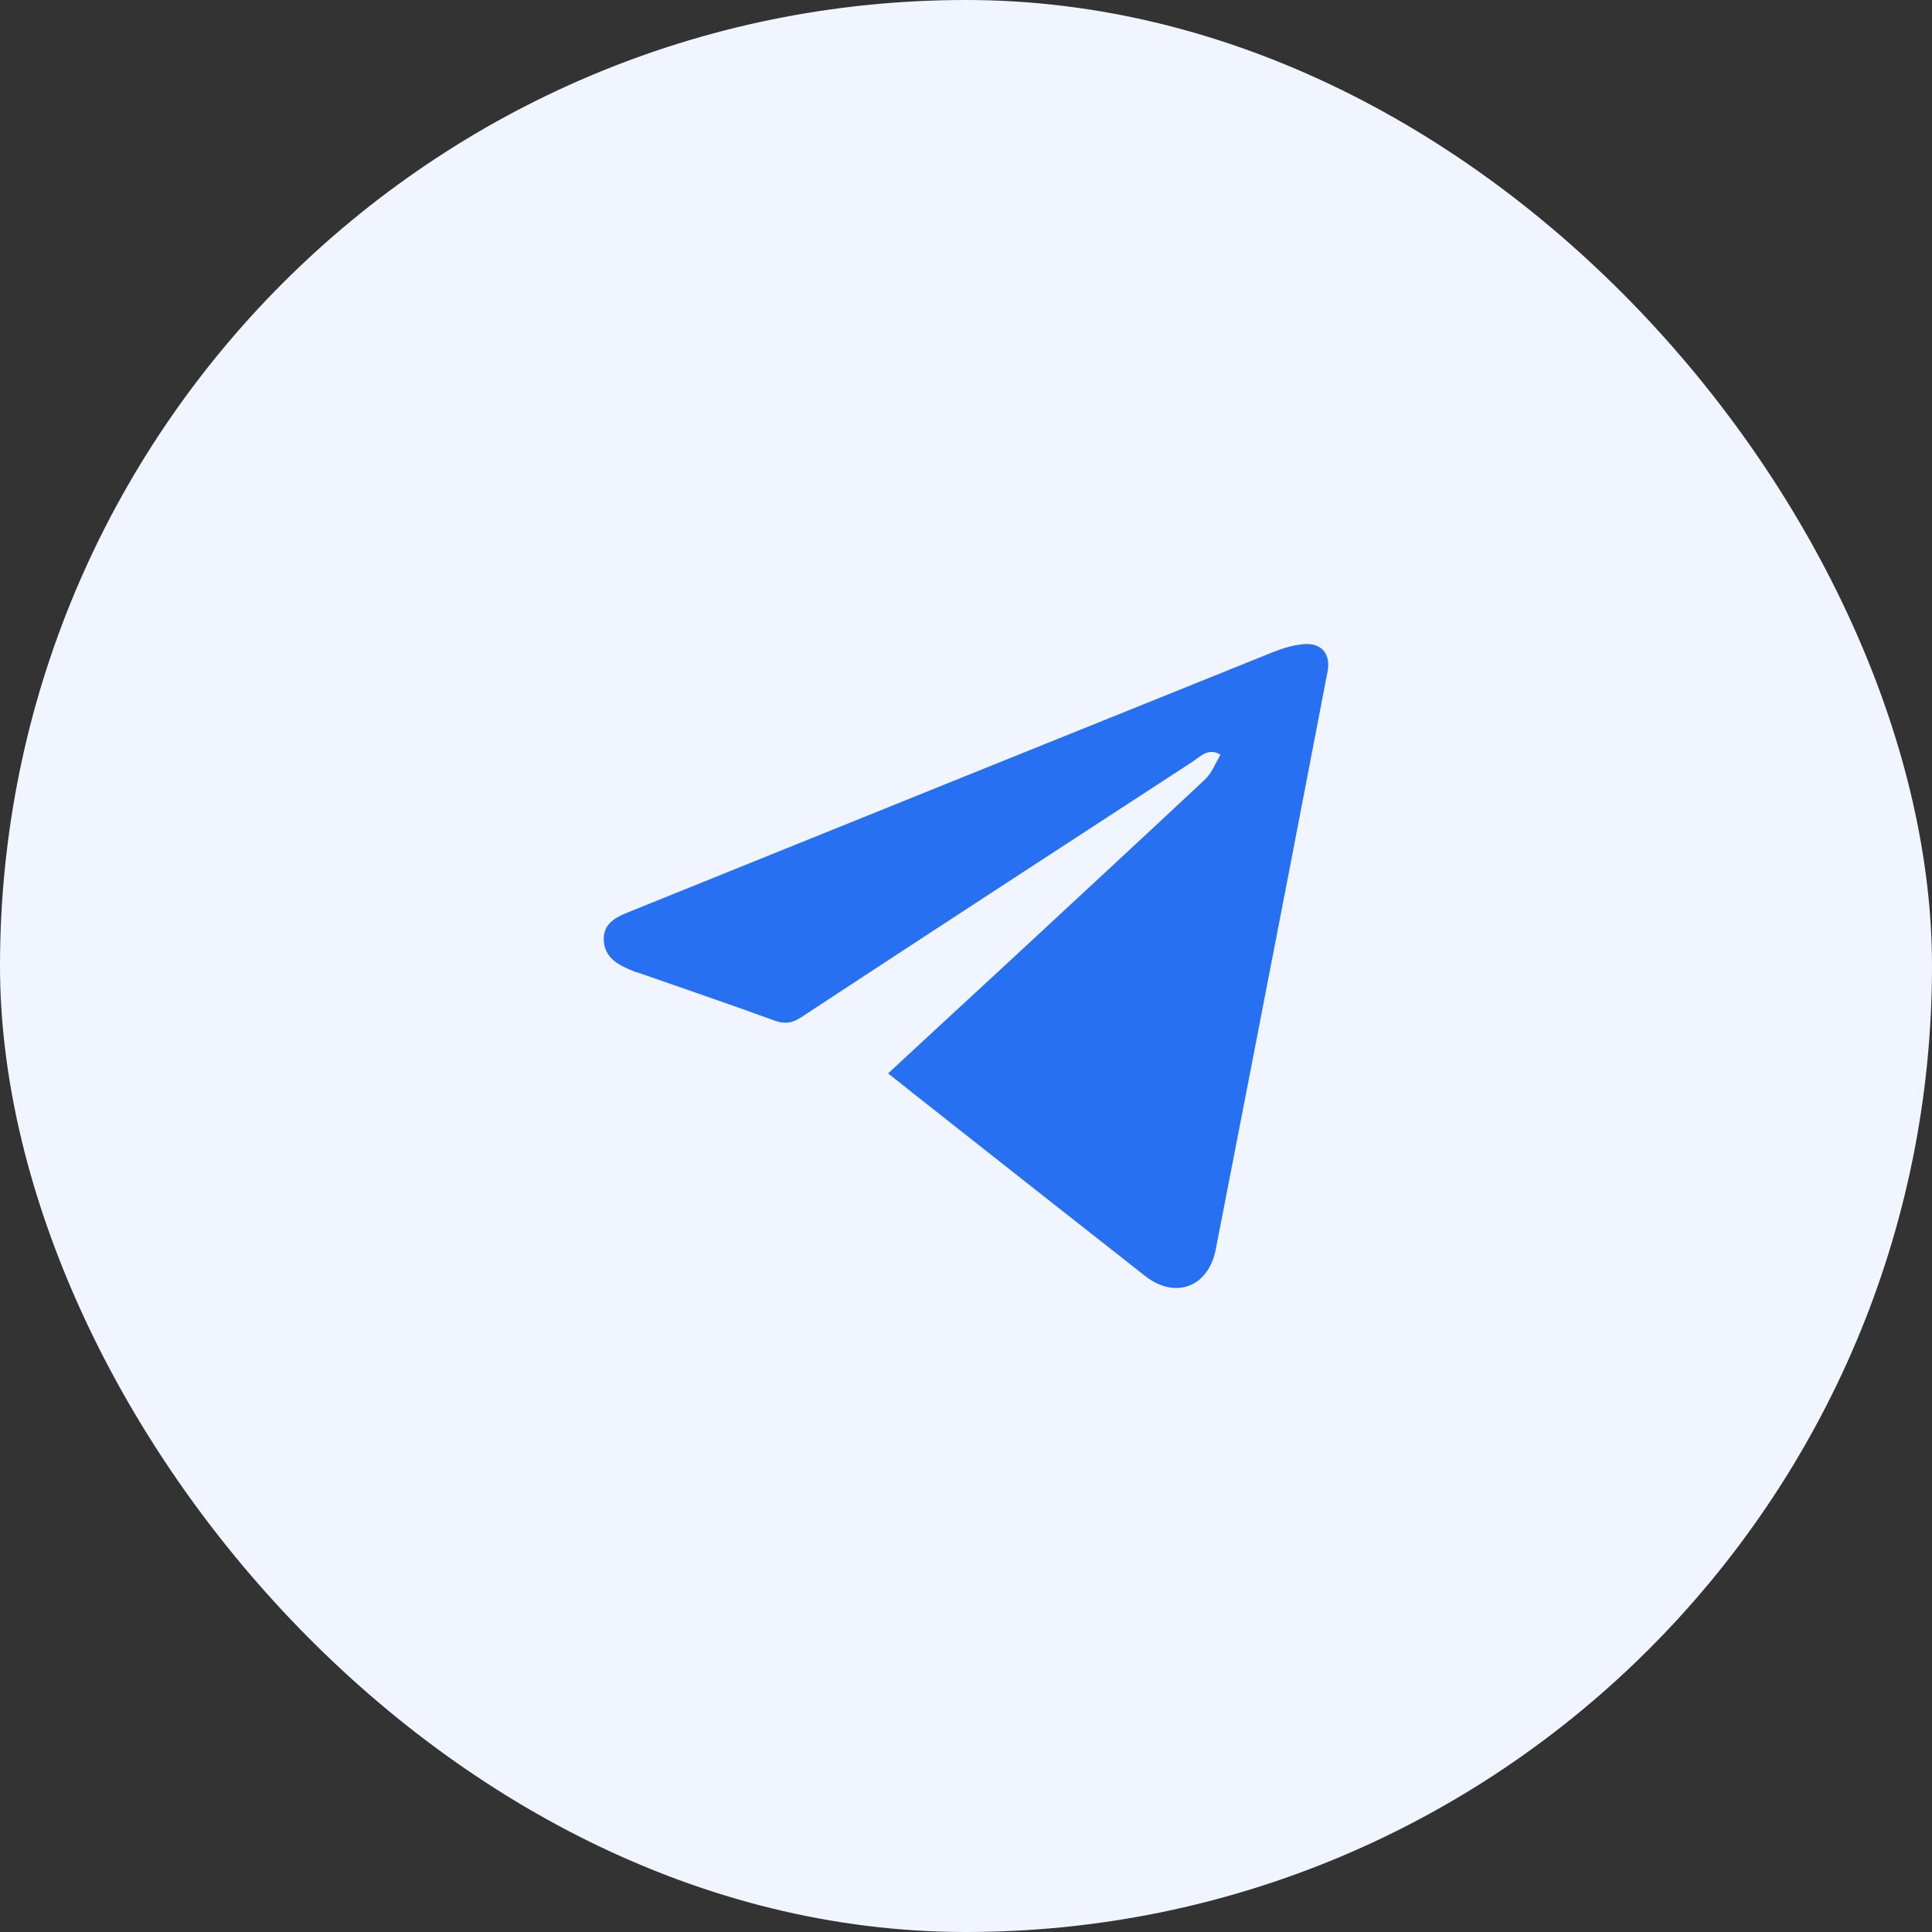 <svg width="48" height="48" viewBox="0 0 48 48" fill="none" xmlns="http://www.w3.org/2000/svg">
<rect x="0" y="0" width="48" height="48" fill="#333333" stroke="none"/>
<rect width="48" height="48" rx="24" fill="#F1F5FF"/>
<path d="M22.064 26.669C23.162 25.65 24.224 24.674 25.286 23.69C26.834 22.251 28.389 20.819 29.93 19.373C30.106 19.214 30.197 18.961 30.324 18.751C30.021 18.563 29.817 18.802 29.606 18.939C26.37 21.044 23.133 23.155 19.904 25.274C19.686 25.419 19.503 25.447 19.257 25.361C18.124 24.948 16.977 24.558 15.838 24.16C15.816 24.153 15.788 24.153 15.767 24.139C15.394 23.994 15.014 23.813 15 23.35C14.986 22.895 15.38 22.757 15.718 22.62C21.03 20.472 26.342 18.332 31.654 16.191C31.893 16.097 32.146 16.025 32.399 16.003C32.828 15.967 33.068 16.249 32.983 16.683C32.35 19.988 31.71 23.292 31.07 26.59C30.781 28.08 30.493 29.562 30.204 31.045C30.021 31.977 29.198 32.288 28.452 31.703C26.517 30.184 24.583 28.658 22.648 27.132C22.479 26.995 22.296 26.85 22.064 26.669Z" fill="#2770F1"/>
</svg>
